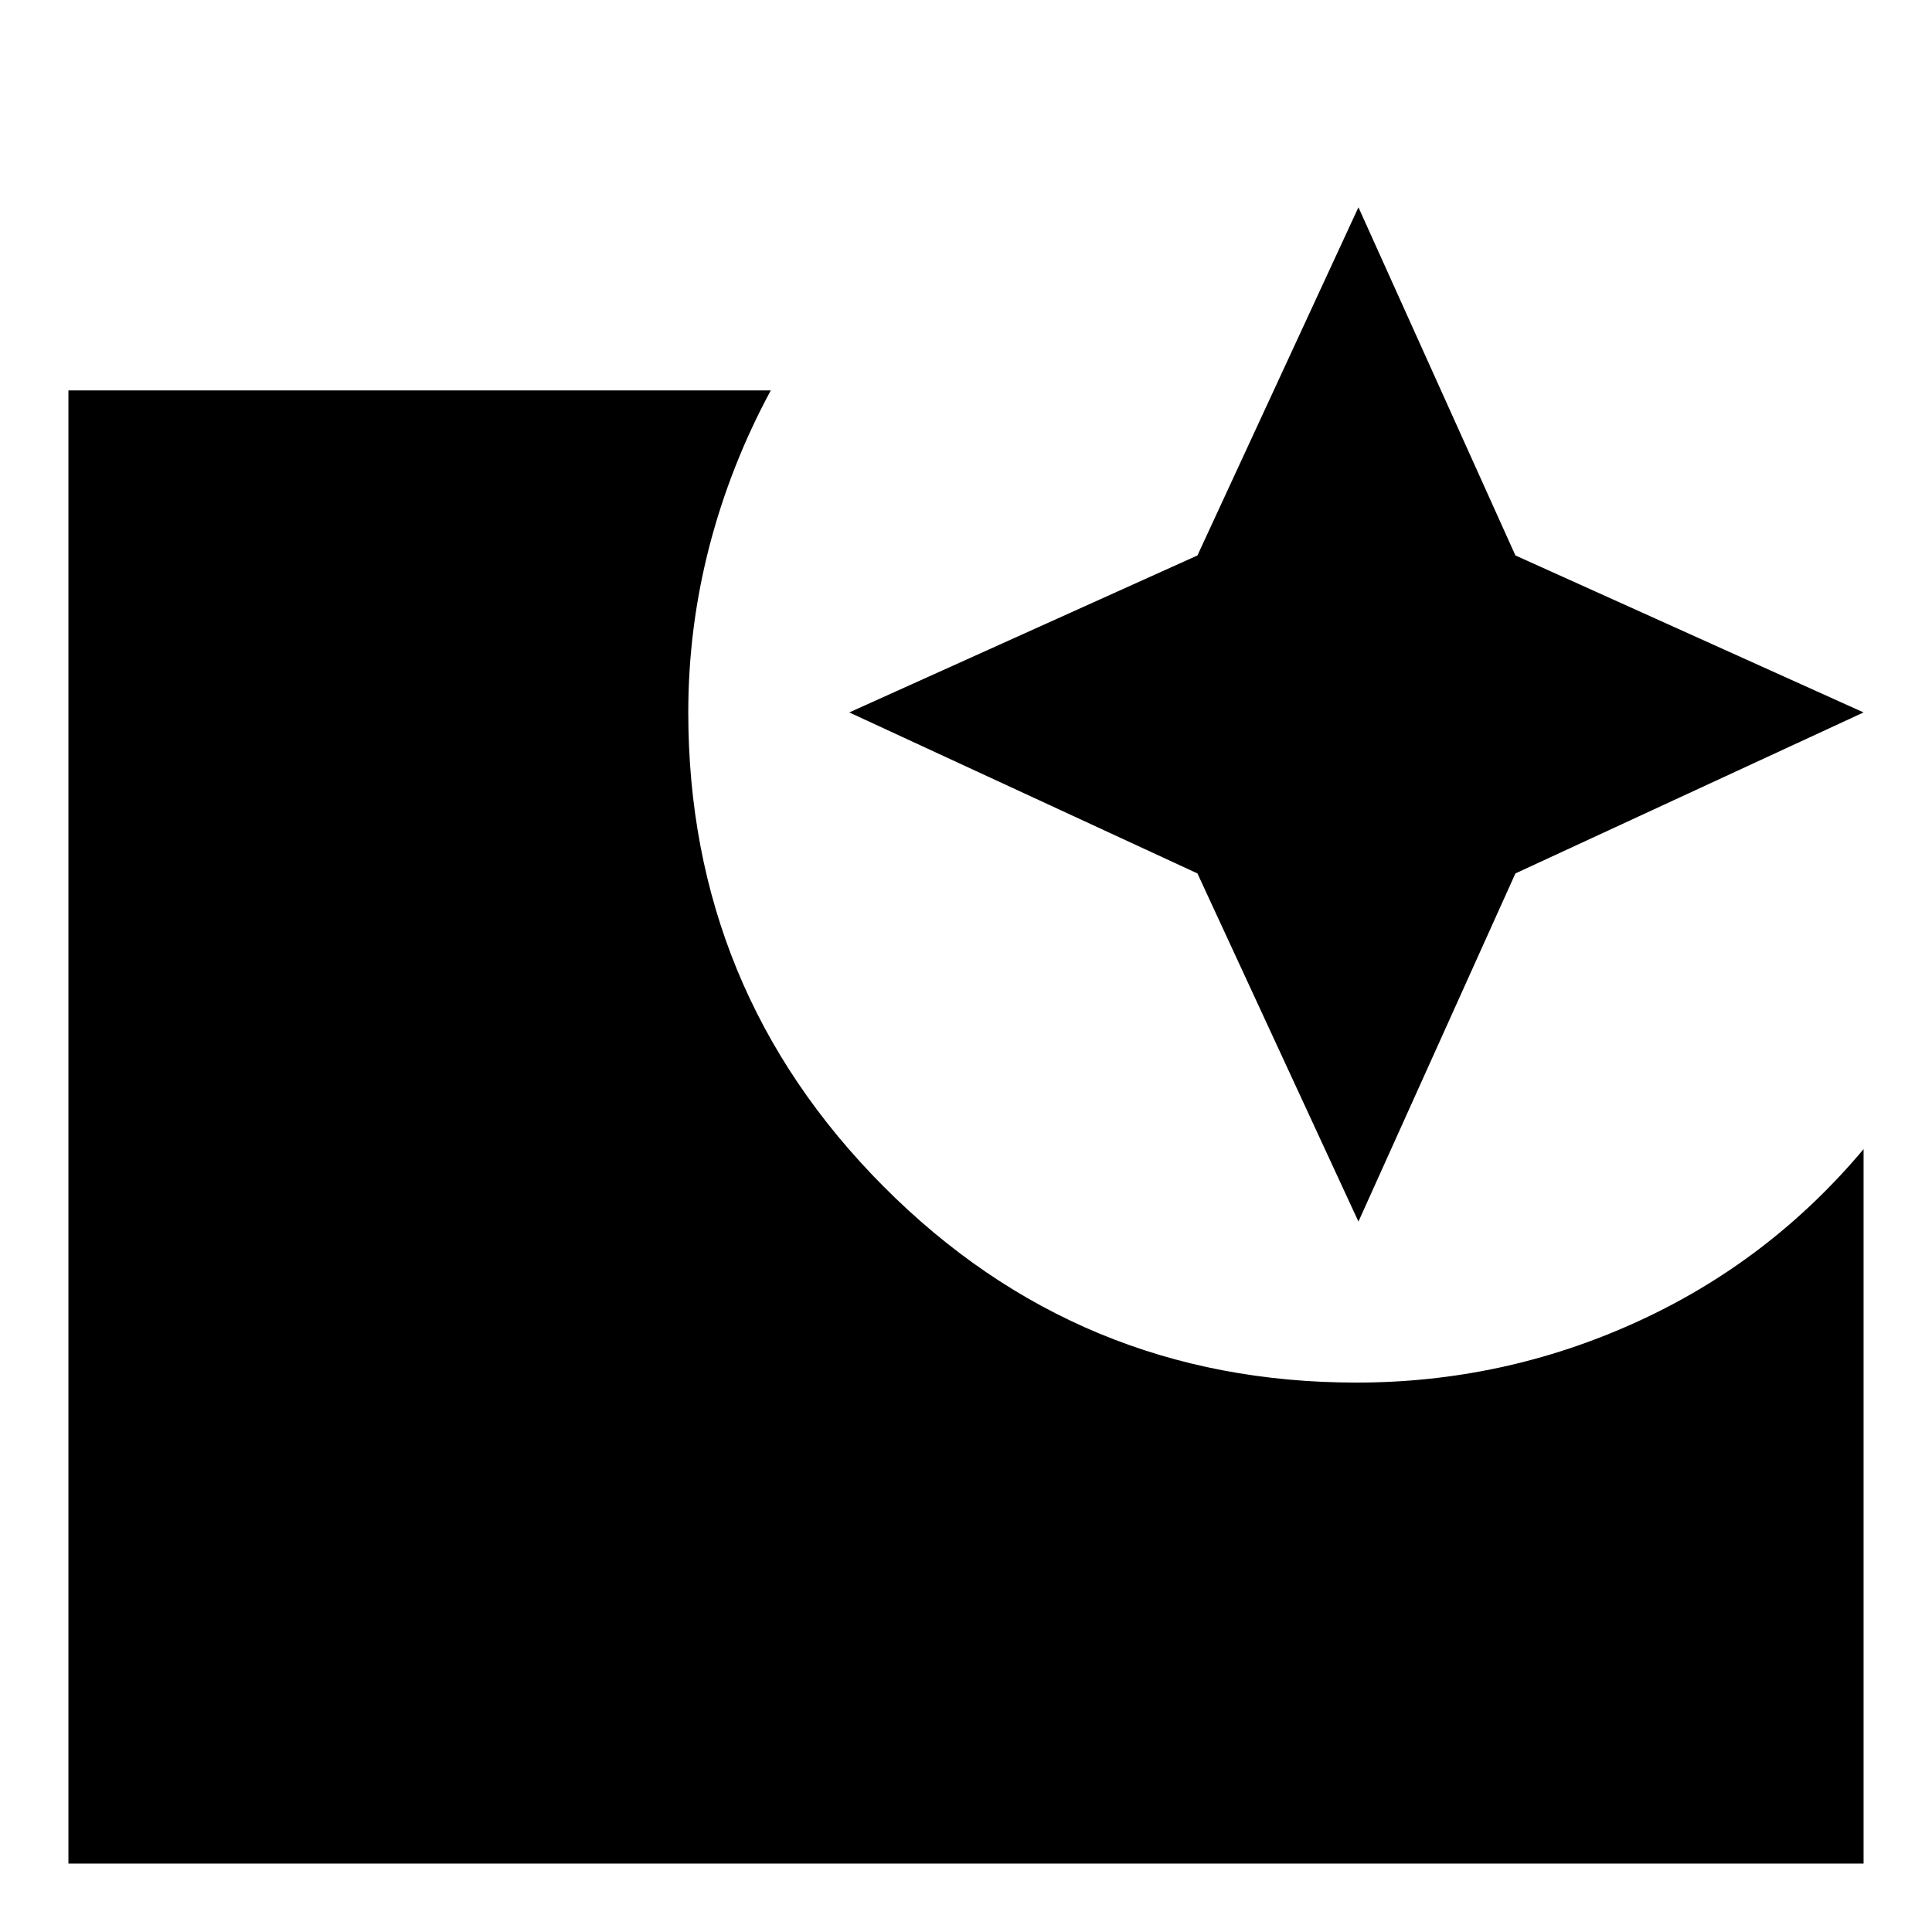 <svg xmlns="http://www.w3.org/2000/svg" height="24" width="24"><path d="m16.875 15.175-2-4.325-4.325-2 4.325-1.95 2-4.325 1.95 4.325 4.325 1.95-4.325 2ZM.85 23.15V4.85h8.725q-.5.925-.763 1.937Q8.55 7.8 8.55 8.85q0 3.45 2.425 5.888 2.425 2.437 5.875 2.437 1.825 0 3.475-.75 1.65-.75 2.825-2.15v8.875Z"/></svg>